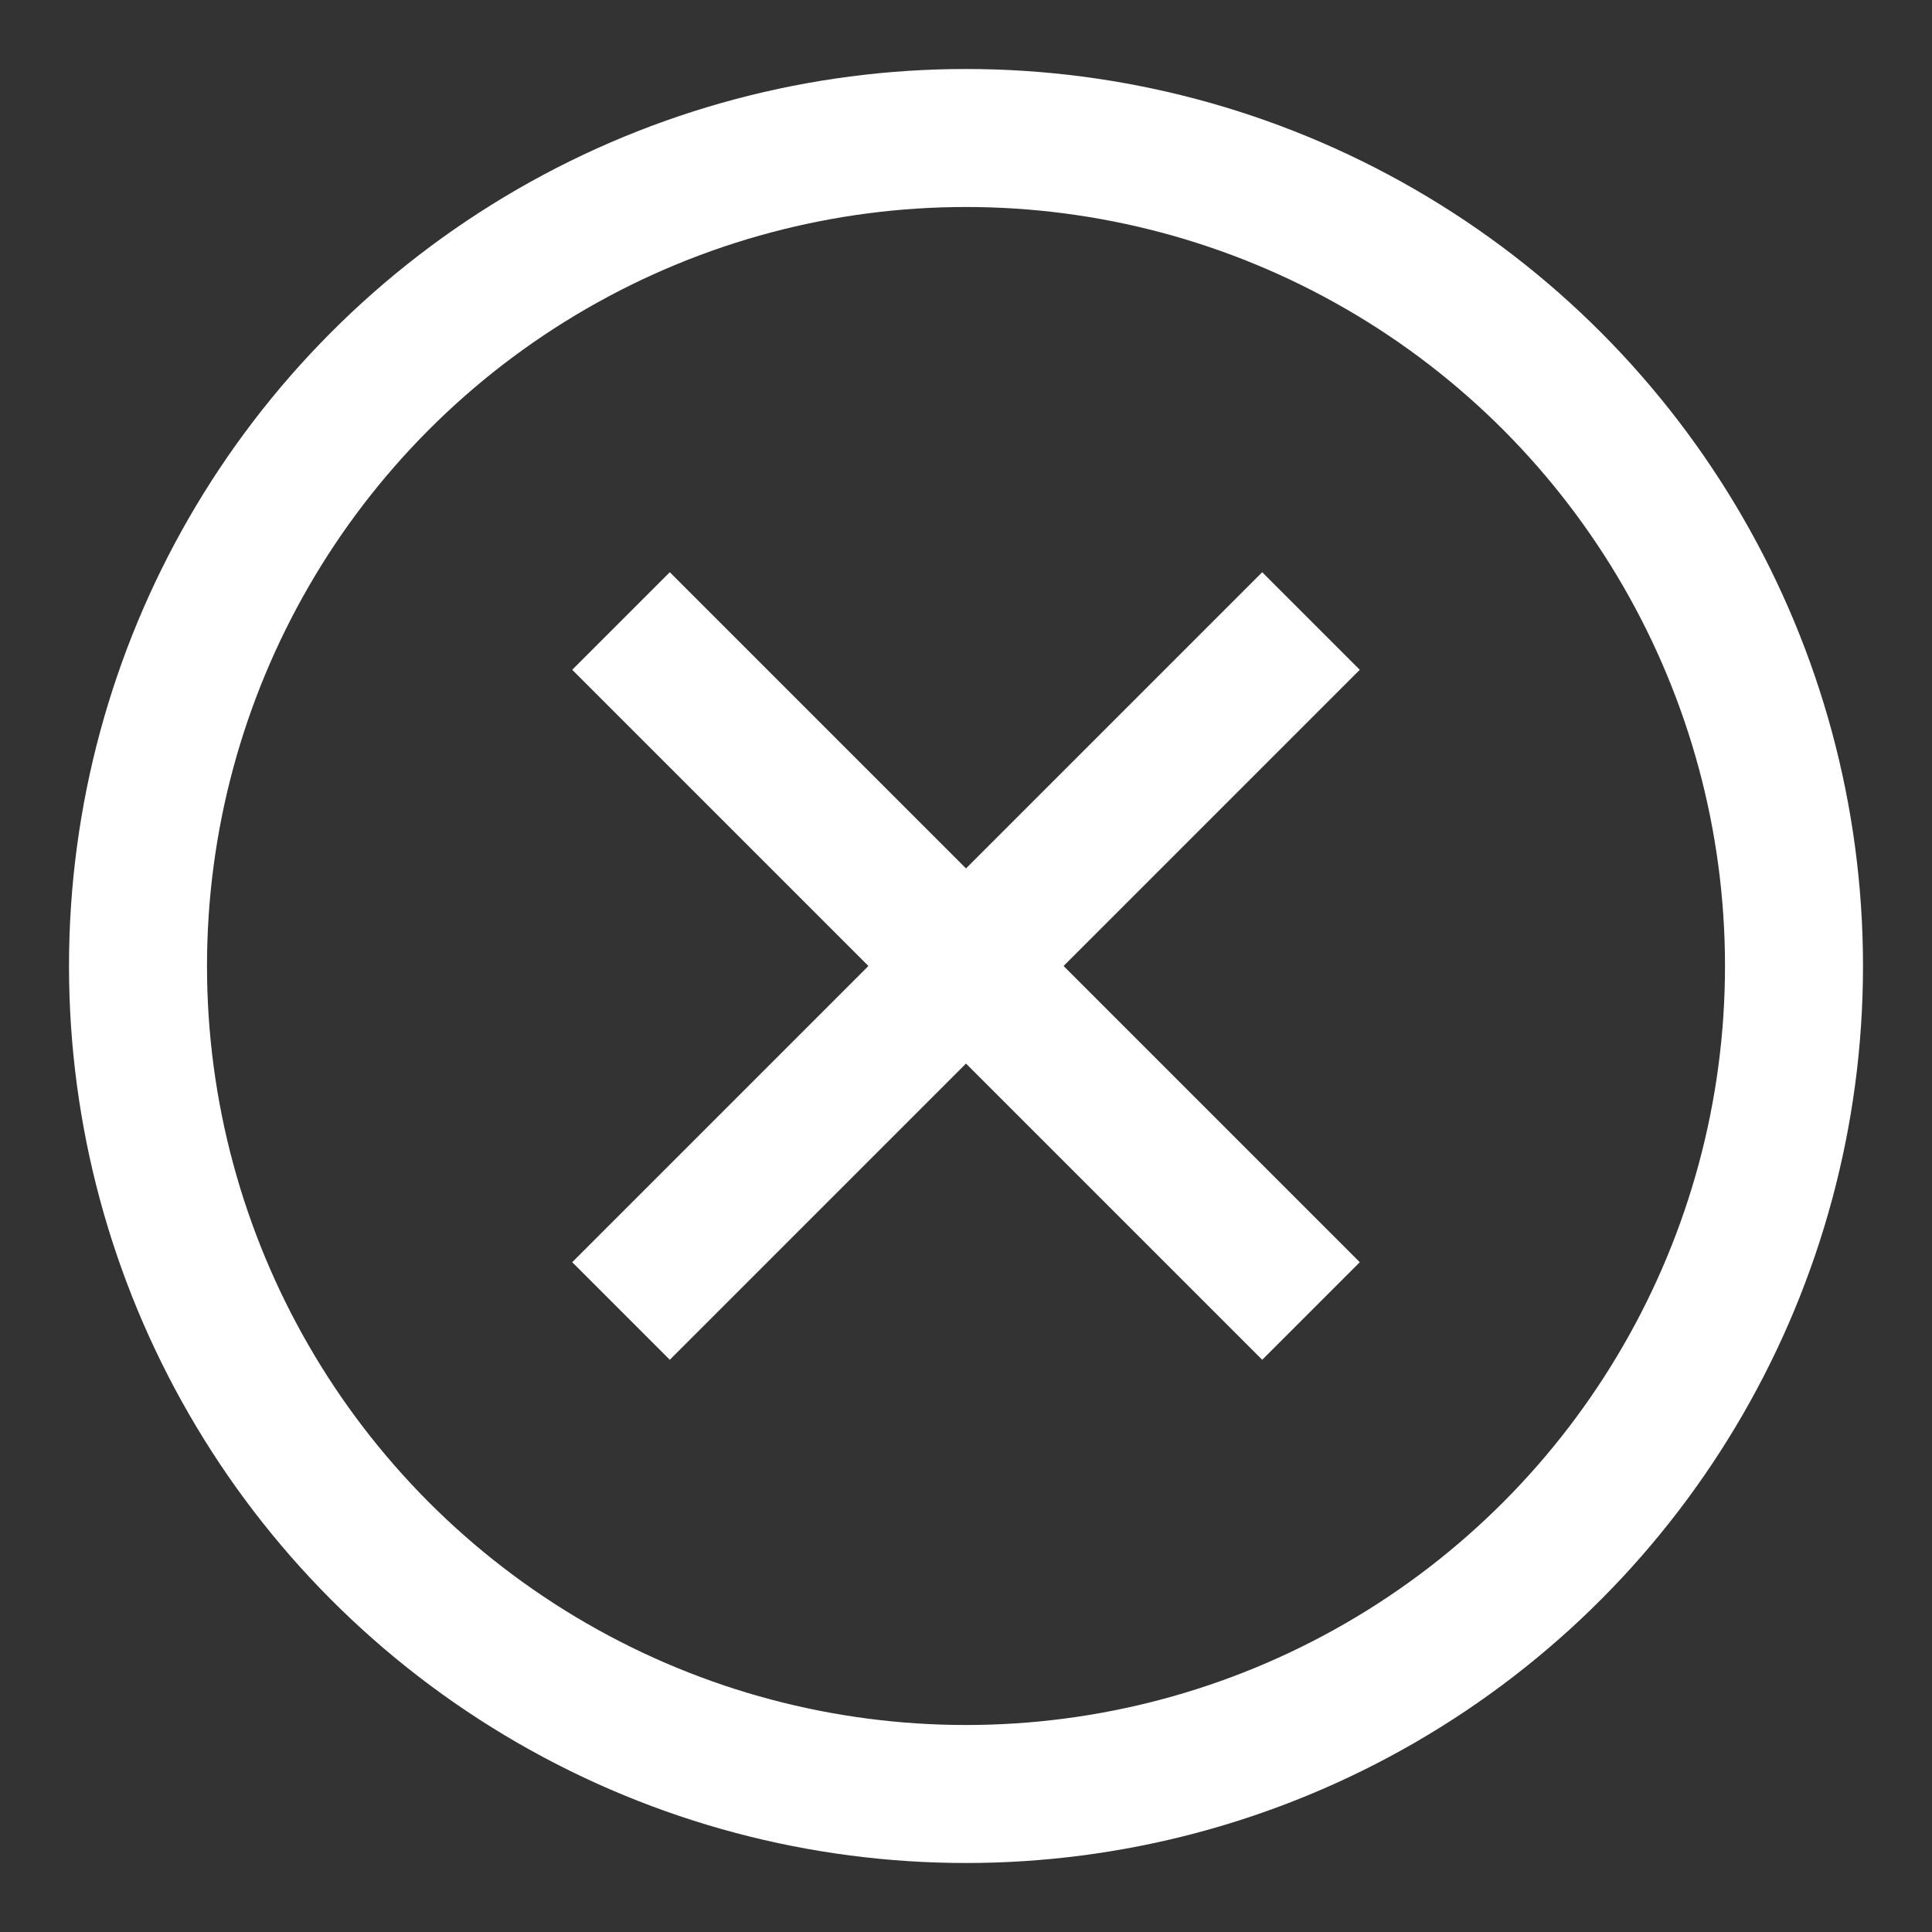 <?xml version="1.0" encoding="UTF-8"?>
<svg width="28px" height="28px" viewBox="0 0 28 28" version="1.1" xmlns="http://www.w3.org/2000/svg" xmlns:xlink="http://www.w3.org/1999/xlink">
    <rect x="0" y="0" width="28" height="28" fill="#333333" stroke="none"/>
    <!-- Generator: Sketch 57.1 (83088) - https://sketch.com -->
    <title>Icon/Status/ErrorBigDark</title>
    <desc>Created with Sketch.</desc>
    <g id="Icon/Status/ErrorBigDark" stroke="none" stroke-width="1" fill="none" fill-rule="evenodd">
        <circle id="Oval-2" stroke="#FFFFFF" stroke-width="2" cx="14" cy="14" r="12"></circle>
        <path d="M9,9 L19,19" id="Path-14" stroke="#FFFFFF" stroke-width="2"></path>
        <path d="M9,9 L19,19" id="Path-14" stroke="#FFFFFF" stroke-width="2" transform="translate(14, 14) scale(-1, 1) translate(-14, -14) "></path>
    </g>
</svg>